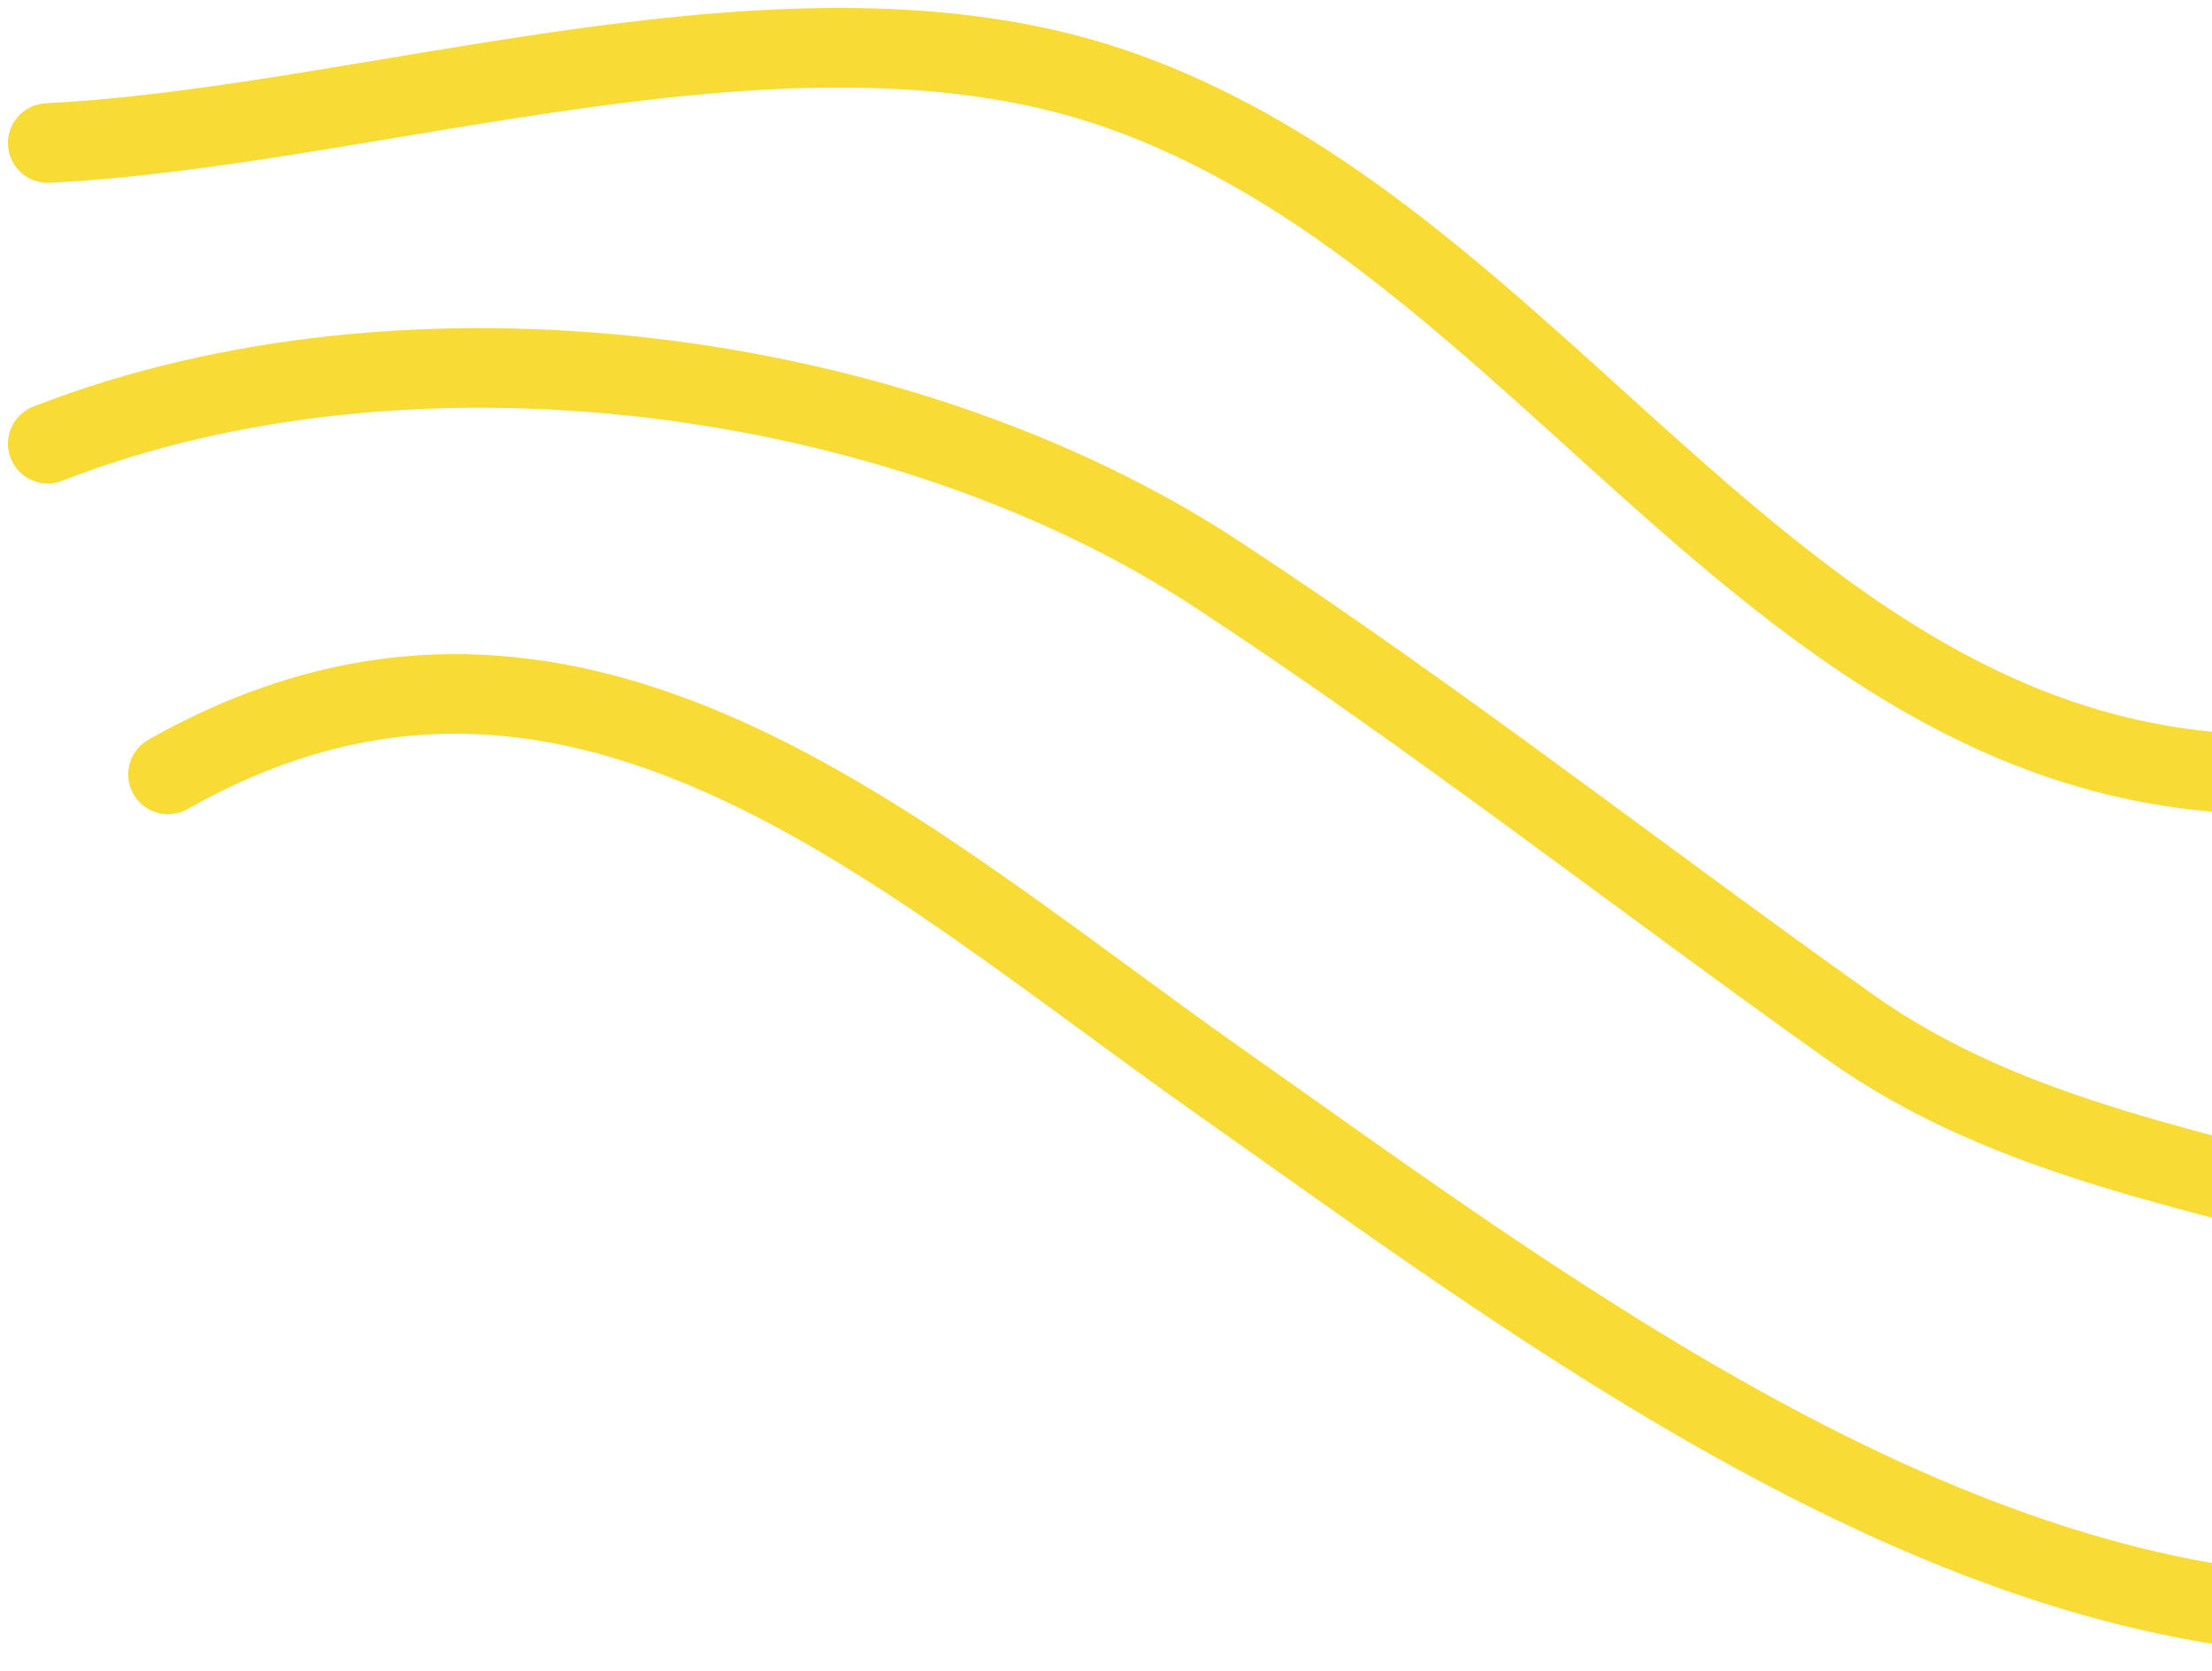 <svg width="139" height="105" viewBox="0 0 139 105" fill="none" xmlns="http://www.w3.org/2000/svg">
<path d="M10.555 48.647C35.919 34.274 56.385 53.681 76.658 67.954C96.805 82.136 122.294 101.53 148.428 101.53" stroke="#F9DB36" stroke-width="5" stroke-linecap="round"/>
<path d="M3 27.871C25.719 19.005 56.491 22.98 76.448 36.056C90.059 44.973 102.958 55.071 116.216 64.491C126.425 71.745 138.561 73.45 150.317 76.977" stroke="#F9DB36" stroke-width="5" stroke-linecap="round"/>
<path d="M3 8.984C23.576 7.955 49.677 -1.377 69.943 5.522C97.421 14.876 111.671 48.646 142.762 48.646" stroke="#F9DB36" stroke-width="5" stroke-linecap="round"/>
</svg>

